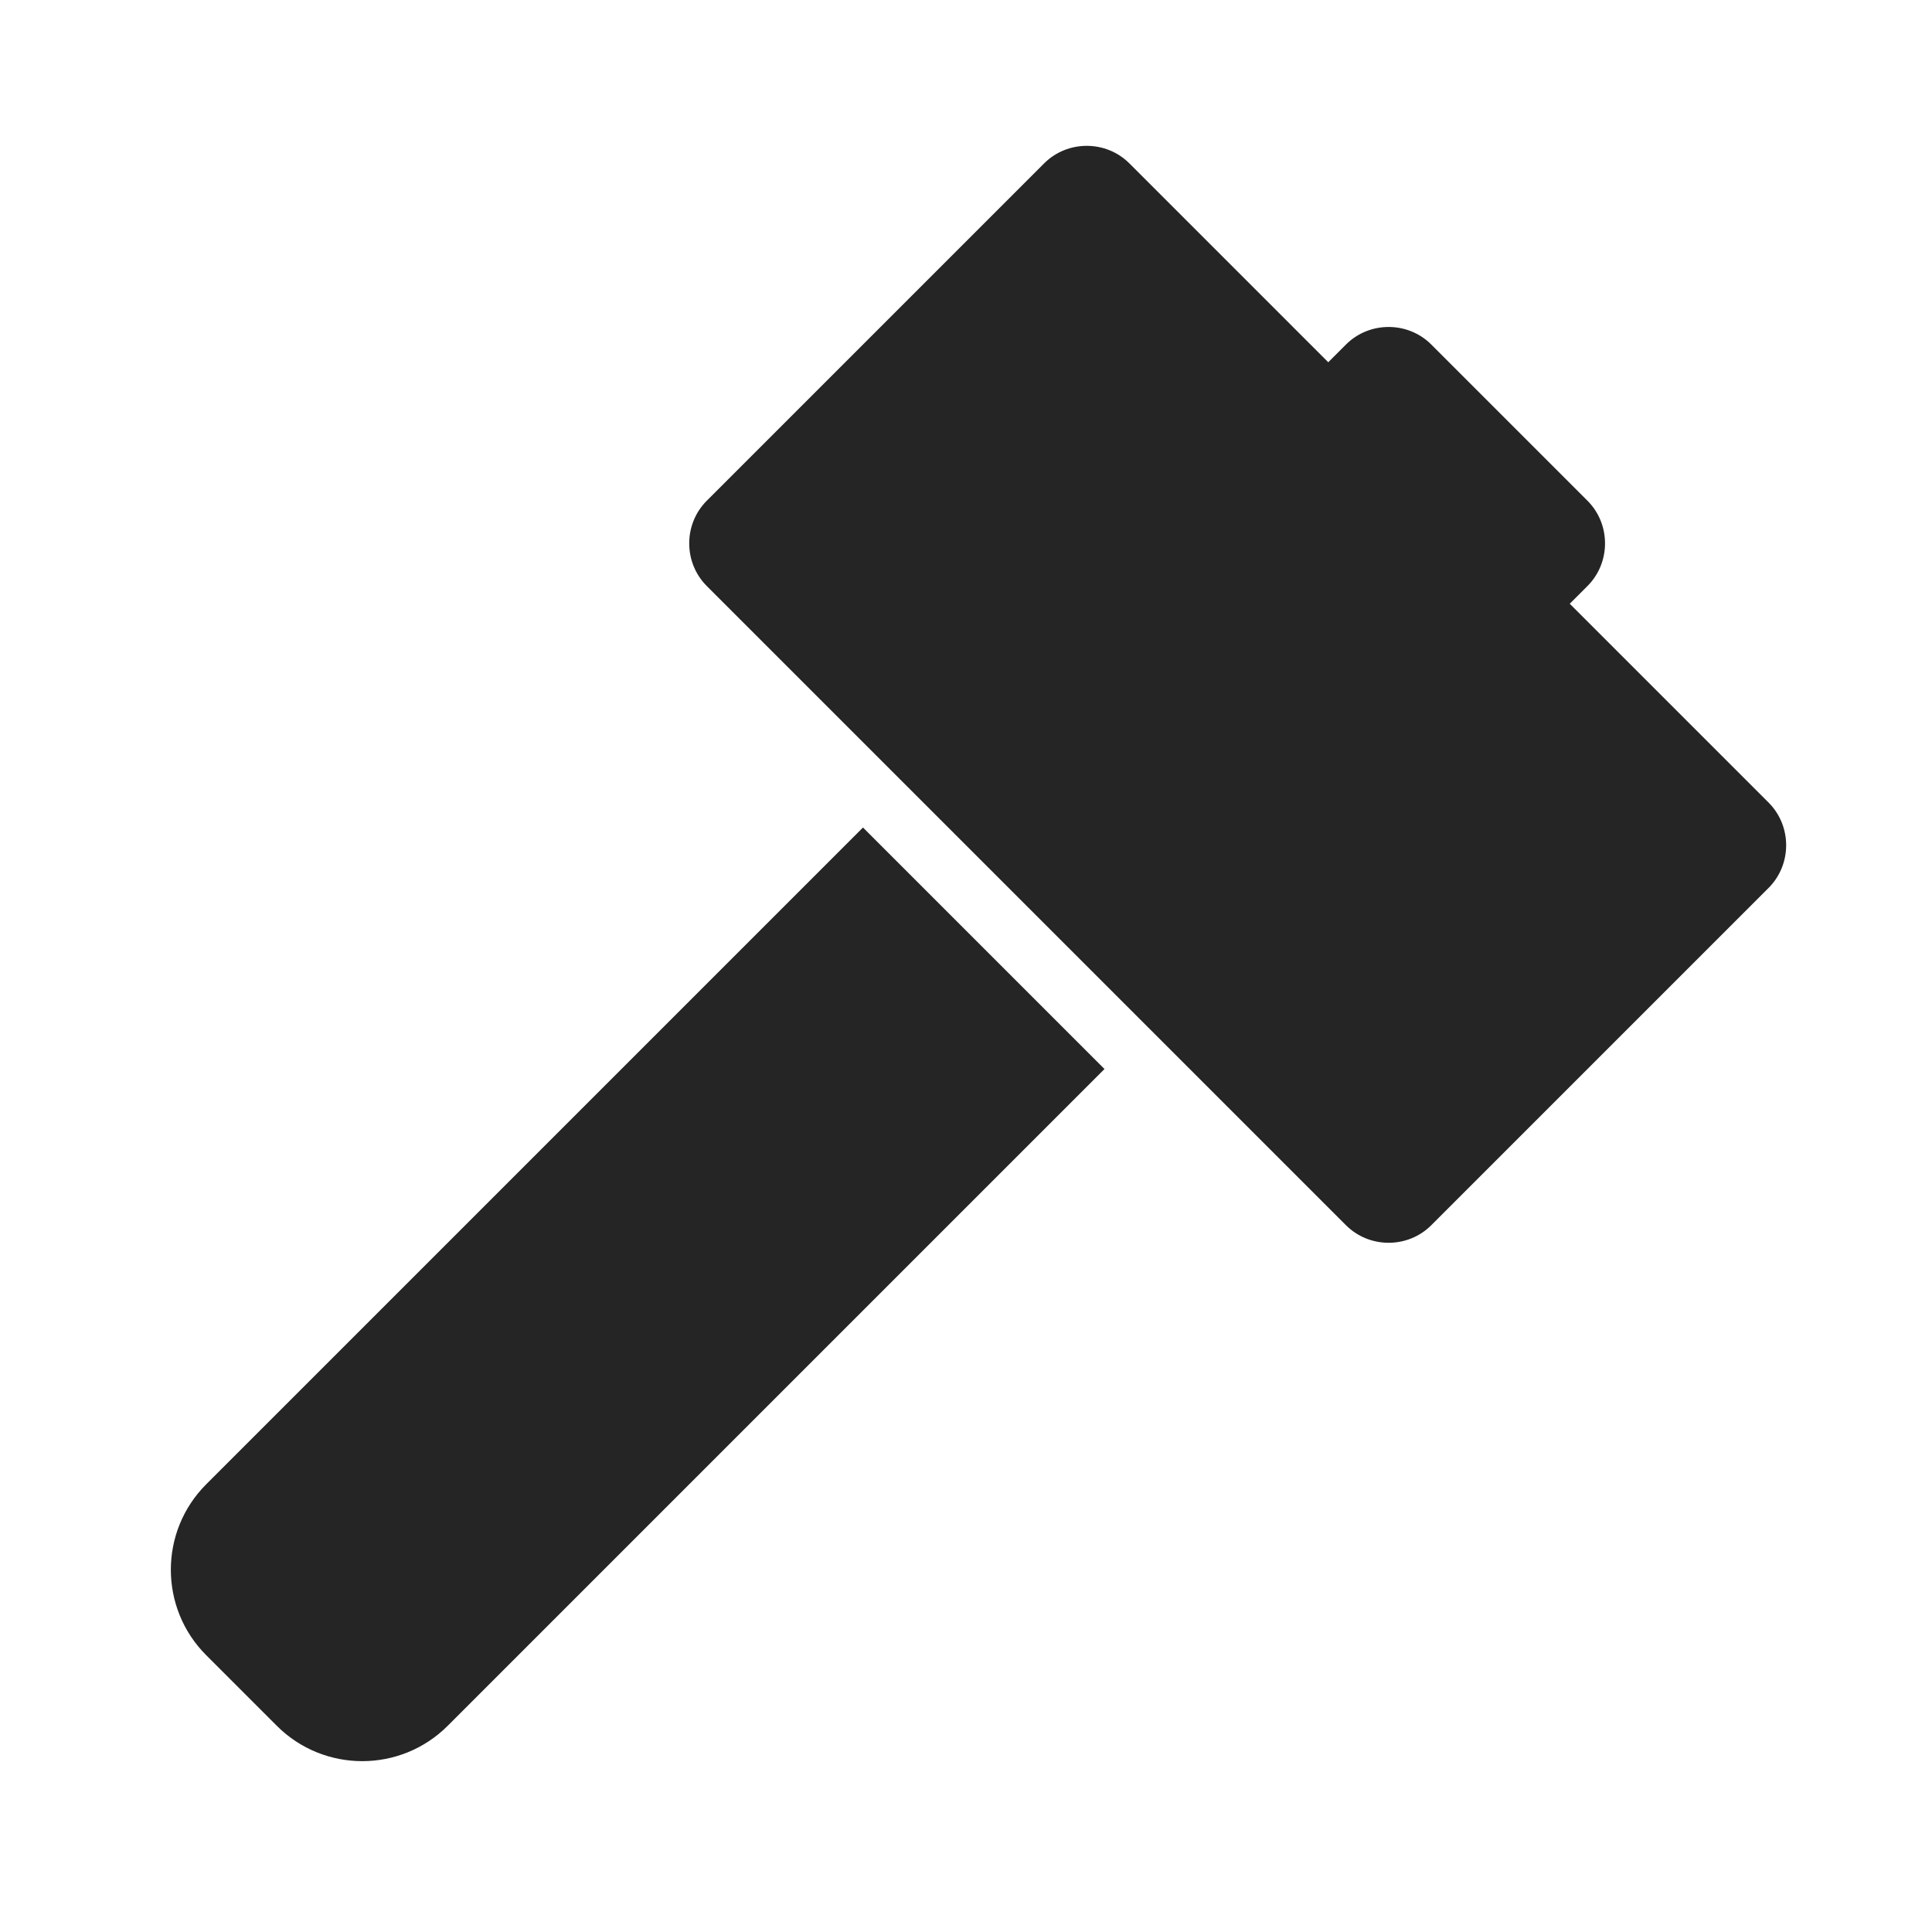 <?xml version="1.0" encoding="UTF-8"?>
<!DOCTYPE svg PUBLIC "-//W3C//DTD SVG 1.1//EN" "http://www.w3.org/Graphics/SVG/1.1/DTD/svg11.dtd">
<svg xmlns="http://www.w3.org/2000/svg" xml:space="preserve" width="1024px" height="1024px" shape-rendering="geometricPrecision" text-rendering="geometricPrecision" image-rendering="optimizeQuality" fill-rule="nonzero" clip-rule="evenodd" viewBox="0 0 10240 10240" xmlns:xlink="http://www.w3.org/1999/xlink">
	<title>hammer2 icon</title>
	<desc>hammer2 icon from the IconExperience.com O-Collection. Copyright by INCORS GmbH (www.incors.com).</desc>
	<path id="curve1" fill="#252525" d="M5854 5666l-3481 3481c-250,250 -656,250 -906,0l-374 -374c-250,-250 -250,-656 0,-906l3481 -3481 1280 1280z"/>
	<path id="curve0" fill="#252525" d="M5986 866l1054 1054 94 -94c124,-124 328,-124 452,0l828 828c124,124 124,328 0,452l-94 94 1054 1054c124,124 124,328 0,452l-1788 1788c-124,124 -328,124 -452,0l-3388 -3388c-124,-124 -124,-328 0,-452l1788 -1788c124,-124 328,-124 452,0z"/>
</svg>
